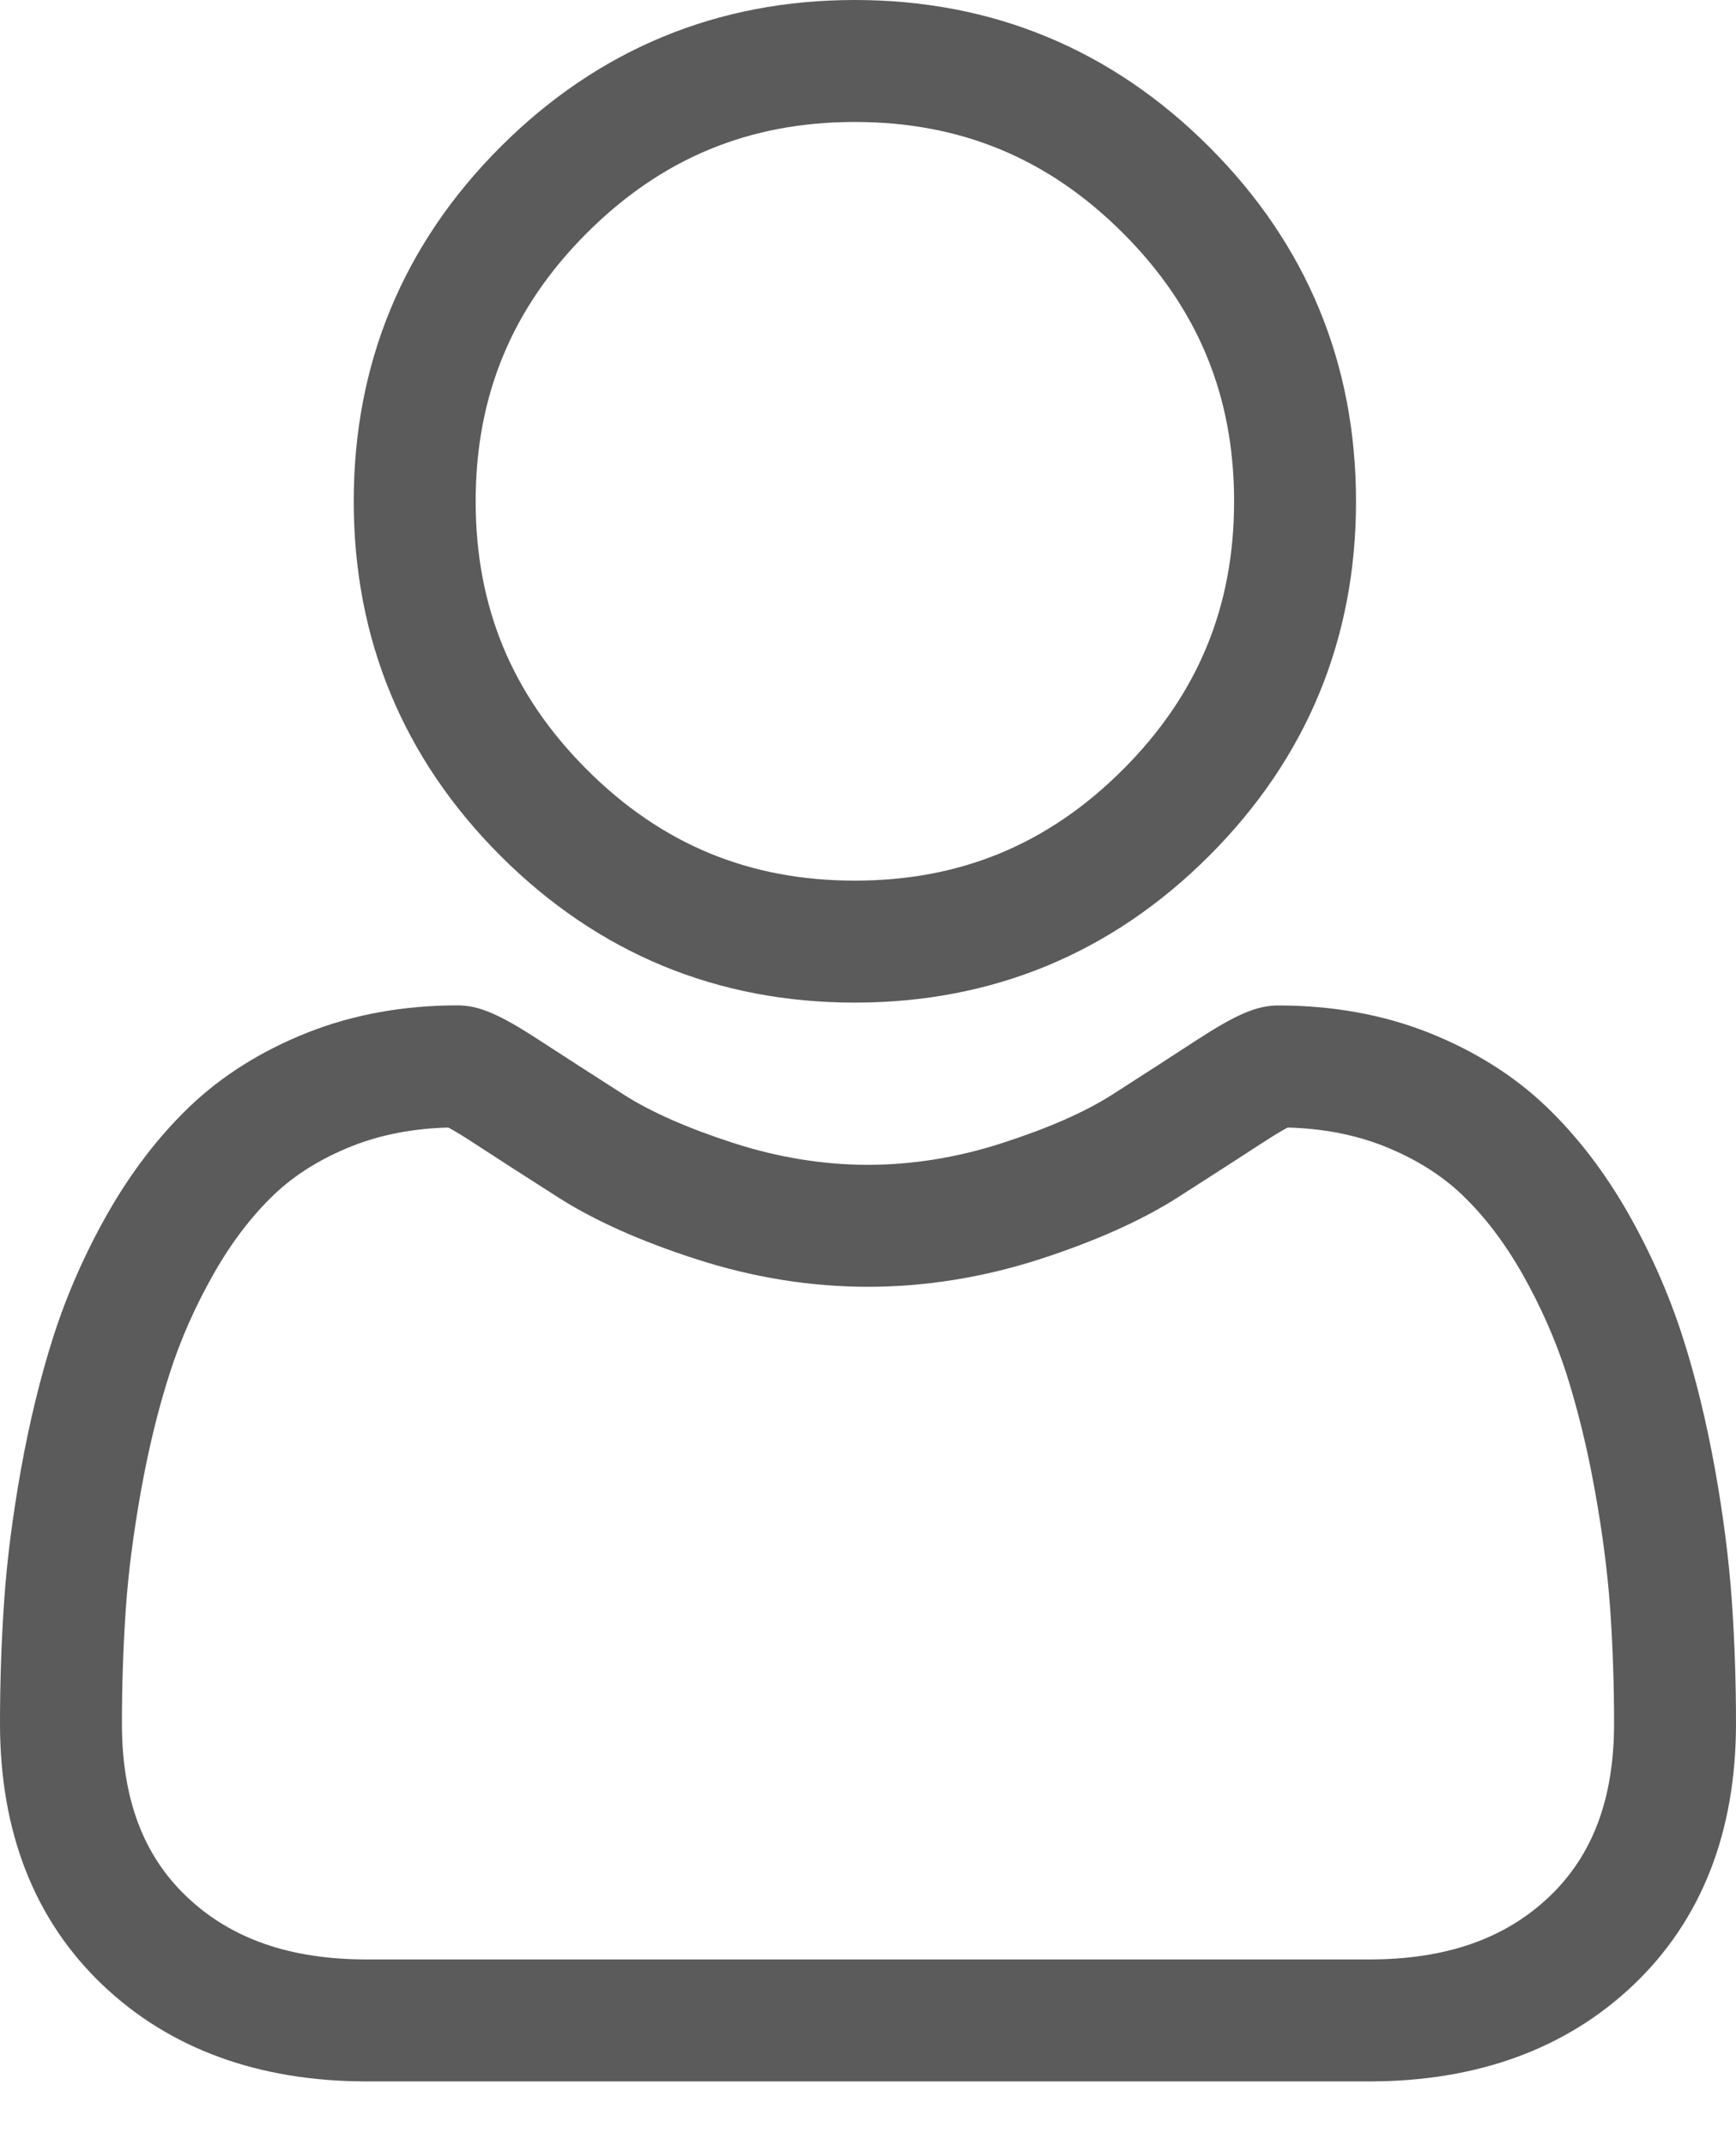 <svg width="17" height="21" viewBox="0 0 17 21" fill="none" xmlns="http://www.w3.org/2000/svg">
<path d="M8.371 9.815C9.72 9.815 10.887 9.332 11.842 8.377C12.796 7.423 13.279 6.256 13.279 4.908C13.279 3.559 12.796 2.392 11.841 1.438C10.887 0.484 9.72 0 8.371 0C7.023 0 5.856 0.484 4.901 1.438C3.947 2.392 3.464 3.559 3.464 4.908C3.464 6.256 3.947 7.424 4.901 8.378C5.856 9.332 7.023 9.815 8.371 9.815ZM5.746 2.282C6.478 1.55 7.337 1.194 8.371 1.194C9.406 1.194 10.265 1.55 10.997 2.282C11.729 3.014 12.085 3.873 12.085 4.908C12.085 5.942 11.729 6.801 10.997 7.533C10.265 8.265 9.406 8.621 8.371 8.621C7.337 8.621 6.478 8.265 5.746 7.533C5.014 6.801 4.658 5.942 4.658 4.908C4.658 3.873 5.014 3.014 5.746 2.282Z" fill="#5B5B5B"/>
<path d="M16.959 15.668C16.931 15.271 16.876 14.838 16.794 14.381C16.711 13.92 16.605 13.484 16.477 13.086C16.345 12.675 16.166 12.268 15.945 11.879C15.715 11.475 15.445 11.123 15.142 10.833C14.826 10.53 14.438 10.287 13.99 10.109C13.543 9.932 13.048 9.843 12.518 9.843C12.31 9.843 12.109 9.928 11.72 10.181C11.481 10.337 11.202 10.517 10.89 10.717C10.623 10.887 10.261 11.046 9.814 11.19C9.379 11.331 8.936 11.403 8.499 11.403C8.063 11.403 7.62 11.331 7.184 11.19C6.738 11.046 6.376 10.887 6.11 10.717C5.801 10.519 5.521 10.339 5.278 10.181C4.89 9.928 4.689 9.842 4.481 9.842C3.951 9.842 3.456 9.932 3.01 10.109C2.561 10.287 2.174 10.53 1.857 10.833C1.554 11.123 1.284 11.475 1.054 11.879C0.833 12.268 0.654 12.675 0.522 13.086C0.395 13.485 0.289 13.92 0.206 14.381C0.124 14.838 0.068 15.271 0.041 15.669C0.014 16.058 0 16.463 0 16.872C0 17.936 0.338 18.797 1.005 19.432C1.663 20.058 2.535 20.376 3.594 20.376H13.406C14.465 20.376 15.336 20.058 15.995 19.432C16.662 18.797 17 17.936 17 16.872C17 16.461 16.986 16.056 16.959 15.668ZM15.172 18.567C14.736 18.981 14.159 19.182 13.405 19.182H3.594C2.841 19.182 2.263 18.981 1.828 18.567C1.401 18.161 1.194 17.606 1.194 16.872C1.194 16.49 1.207 16.113 1.232 15.751C1.256 15.396 1.307 15.006 1.381 14.592C1.455 14.182 1.548 13.798 1.66 13.45C1.766 13.117 1.912 12.787 2.093 12.469C2.265 12.166 2.463 11.906 2.682 11.696C2.887 11.5 3.145 11.34 3.449 11.219C3.73 11.108 4.046 11.047 4.39 11.038C4.431 11.06 4.506 11.102 4.626 11.181C4.872 11.341 5.155 11.524 5.468 11.723C5.82 11.948 6.274 12.151 6.817 12.326C7.372 12.506 7.938 12.597 8.5 12.597C9.061 12.597 9.627 12.506 10.182 12.327C10.725 12.151 11.179 11.948 11.532 11.723C11.852 11.518 12.127 11.341 12.373 11.181C12.493 11.103 12.568 11.06 12.61 11.038C12.953 11.047 13.269 11.108 13.55 11.219C13.854 11.34 14.112 11.5 14.317 11.696C14.536 11.905 14.734 12.165 14.907 12.469C15.087 12.787 15.233 13.117 15.34 13.45C15.451 13.799 15.545 14.183 15.618 14.592C15.693 15.007 15.743 15.397 15.768 15.752V15.752C15.793 16.112 15.806 16.489 15.806 16.872C15.806 17.606 15.598 18.161 15.172 18.567Z" fill="#5B5B5B"/>
</svg>

